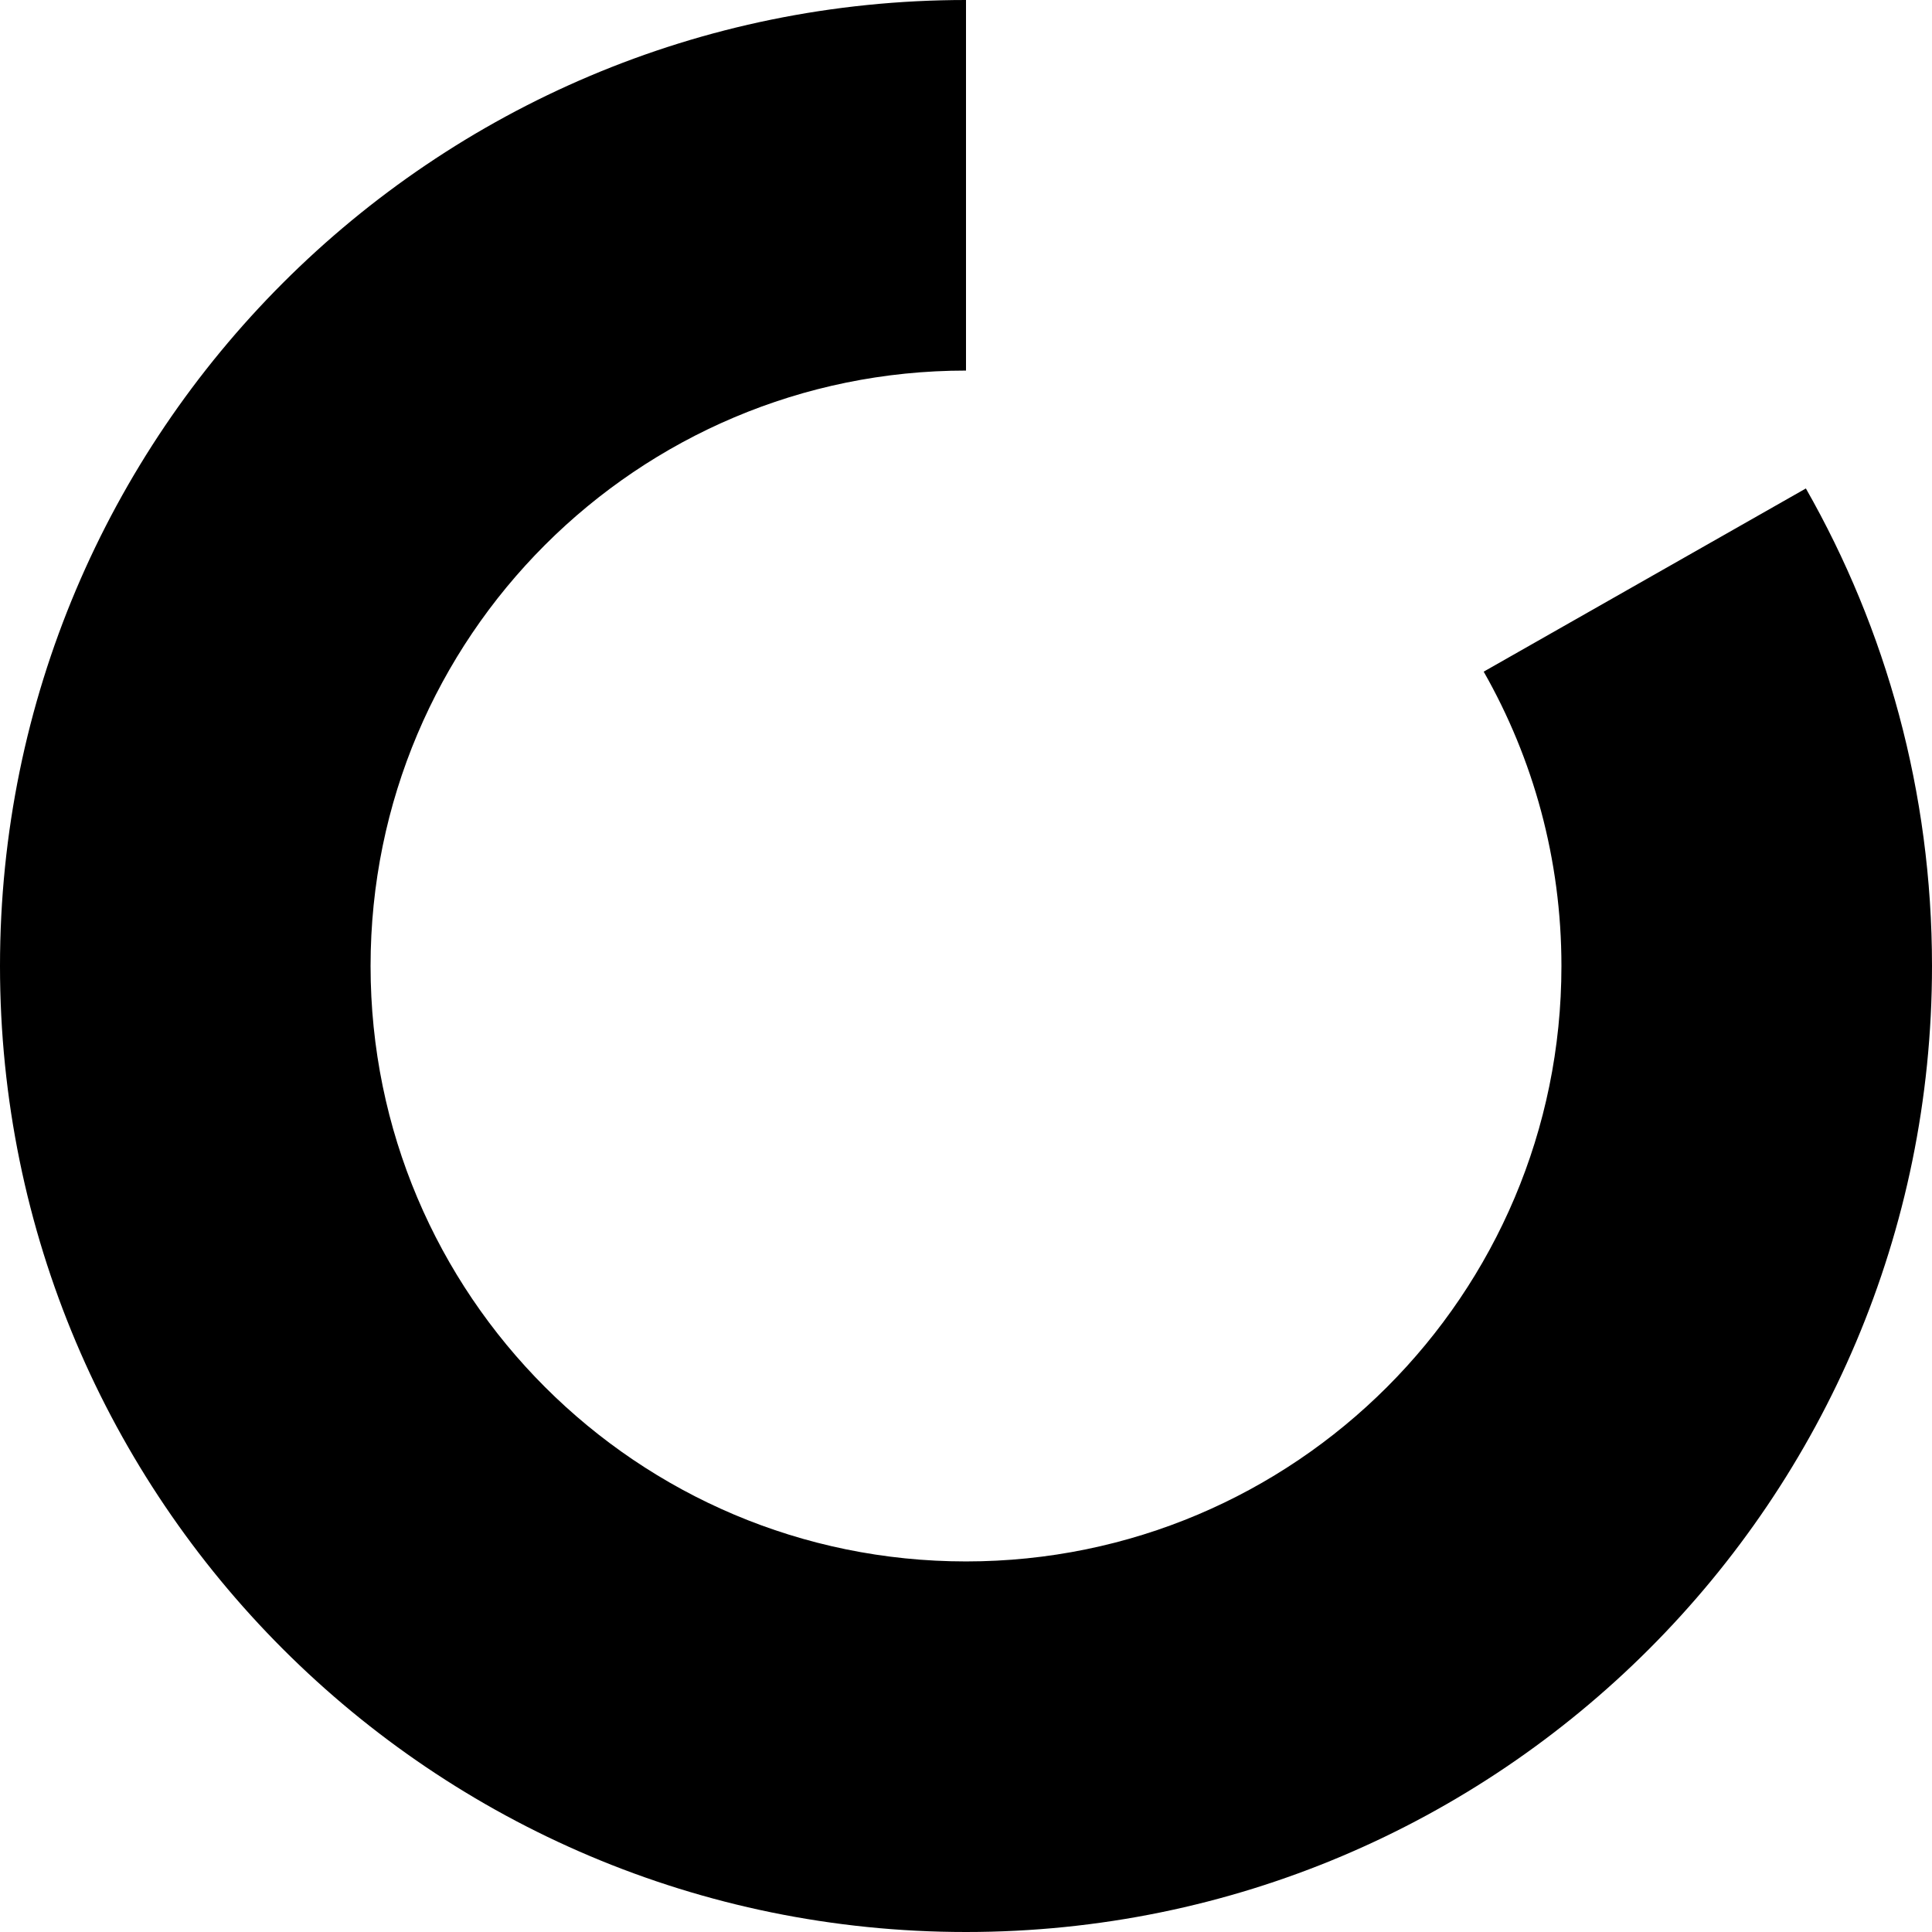 <?xml version="1.0" encoding="utf-8"?>
<!-- Generator: Adobe Illustrator 16.0.0, SVG Export Plug-In . SVG Version: 6.00 Build 0)  -->
<!DOCTYPE svg PUBLIC "-//W3C//DTD SVG 1.0//EN" "http://www.w3.org/TR/2001/REC-SVG-20010904/DTD/svg10.dtd">
<svg version="1.0" id="Layer_1" xmlns:x="http://ns.adobe.com/Extensibility/1.0/" xmlns:i="http://ns.adobe.com/AdobeIllustrator/10.0/" xmlns:graph="http://ns.adobe.com/Graphs/1.0/"
	 xmlns="http://www.w3.org/2000/svg" xmlns:xlink="http://www.w3.org/1999/xlink" x="0px" y="0px" width="1024px" height="1024px"
	 viewBox="0 0 1024 1024" enable-background="new 0 0 1024 1024" xml:space="preserve">
<path d="M957.155,258.893C999.693,333.545,1024,419.932,1024,512c0,282.77-229.231,512-511.999,512C229.231,1024,0,794.77,0,512
	C0,229.229,229.229,0,512.001,0v196.41c-174.297,0-315.592,141.294-315.592,315.591c0,174.296,141.295,315.591,315.592,315.591
	c174.295,0,315.59-141.295,315.59-315.591c0-56.749-14.99-109.994-41.208-156.009L957.155,258.893z"/>
</svg>
